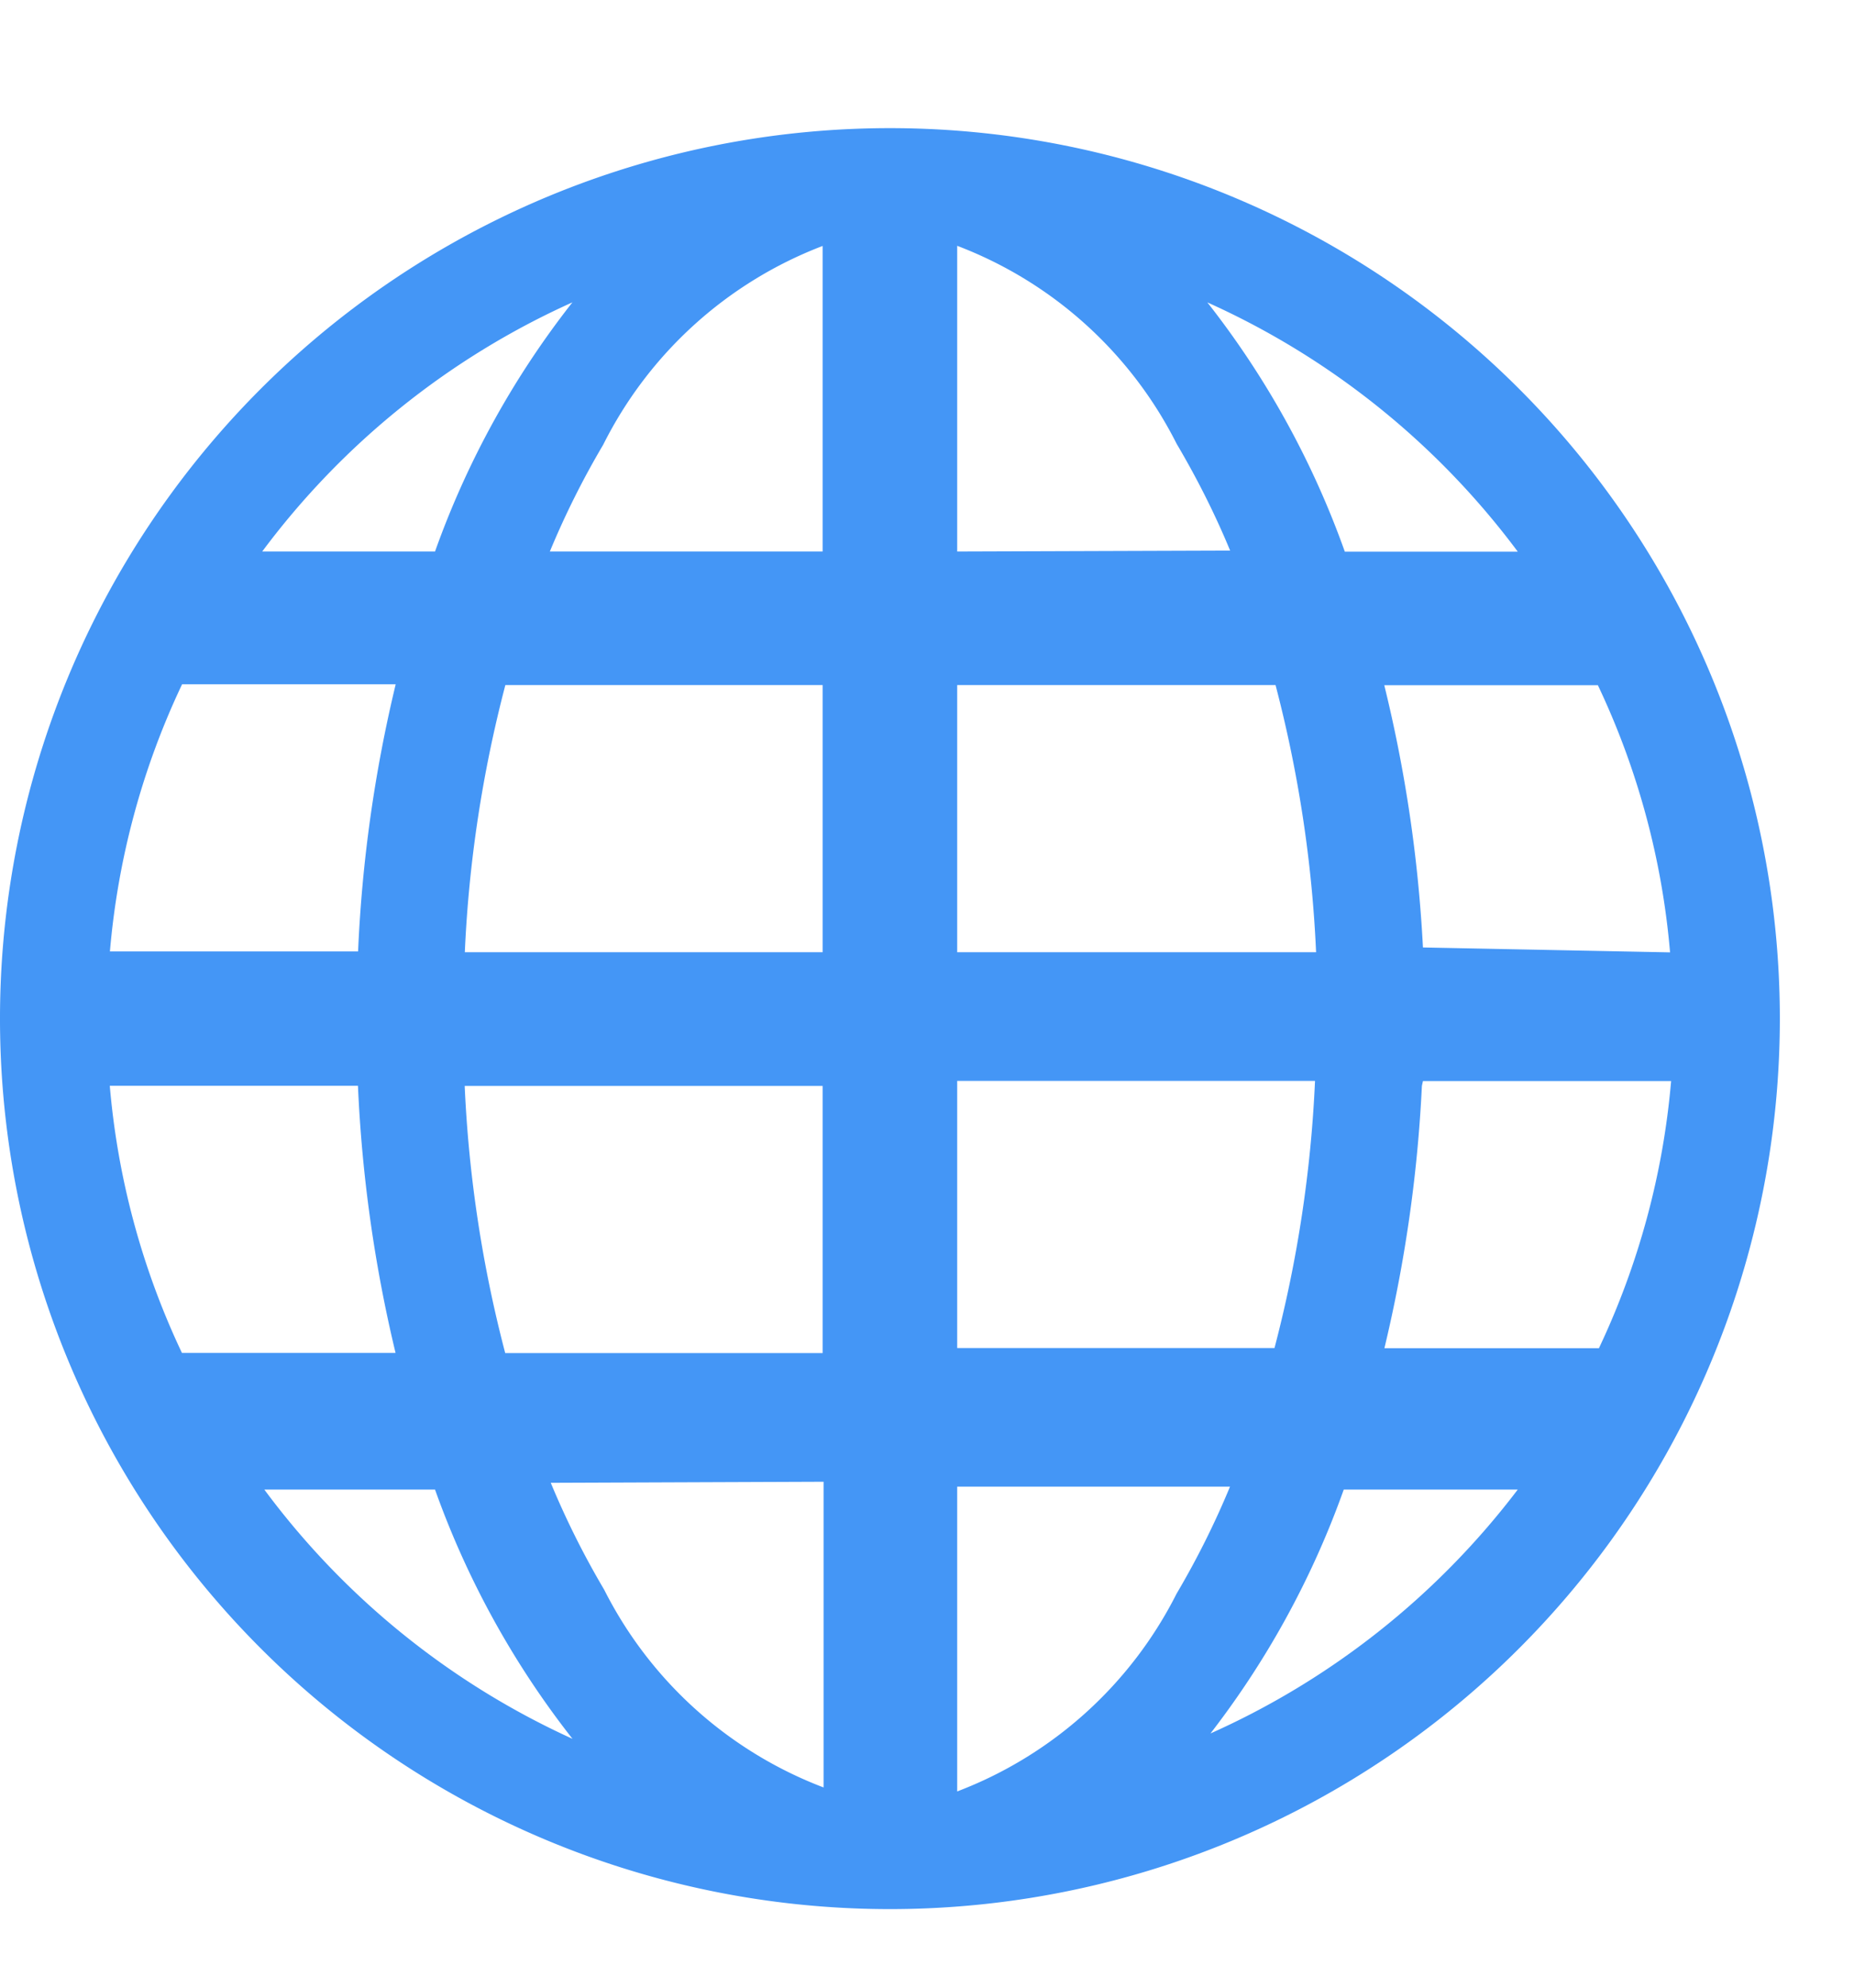 <svg width="14" height="15" fill="none" xmlns="http://www.w3.org/2000/svg"><path d="M6.72.967a6.72 6.72 0 100 13.44 6.72 6.72 0 000-13.44zM.829 8.194h1.874c.03.68.125 1.355.284 2.016H1.374a5.869 5.869 0 01-.545-2.016zm6.399-4.032V1.855c.72.274 1.31.806 1.657 1.494.153.259.289.528.404.806l-2.061.007zM9.632 5.17c.173.66.276 1.335.306 2.016h-2.71V5.17h2.404zm-3.42-3.315v2.307h-2.06a6.38 6.38 0 01.403-.806 3.084 3.084 0 011.657-1.5zm0 3.315v2.016H3.51c.03-.68.133-1.356.306-2.016h2.397zm-3.51 2.01H.83c.06-.7.244-1.382.545-2.016h1.613a10.55 10.55 0 00-.284 2.016zm.807 1.015h2.703v2.016H3.815a9.617 9.617 0 01-.306-2.016zm2.71 2.987v2.307a3.084 3.084 0 01-1.657-1.493 6.367 6.367 0 01-.403-.806l2.06-.008zm1.009 2.307v-2.27h2.06c-.115.278-.25.548-.403.807a3.084 3.084 0 01-1.657 1.493v-.03zm0-3.315V8.157H9.93a9.618 9.618 0 01-.306 2.016H7.228zm3.517-2.016h1.874c-.06.7-.245 1.382-.545 2.016h-1.62c.156-.65.251-1.312.283-1.979l.008-.037zm0-1.008a10.551 10.551 0 00-.292-1.979h1.613a5.86 5.86 0 01.545 2.016l-1.867-.037zm.746-2.987h-1.336a6.661 6.661 0 00-1.038-1.881 5.973 5.973 0 012.344 1.881h.03zM4.323 2.281a6.66 6.66 0 00-1.038 1.881H1.98a5.973 5.973 0 012.344-1.881zm-2.352 8.96h1.314a6.666 6.666 0 001.038 1.881 5.973 5.973 0 01-2.344-1.904l-.008.023zm7.138 1.881a6.661 6.661 0 001.038-1.881h1.314a5.972 5.972 0 01-2.344 1.851l-.008.03z" fill="#4496F6"/></svg>